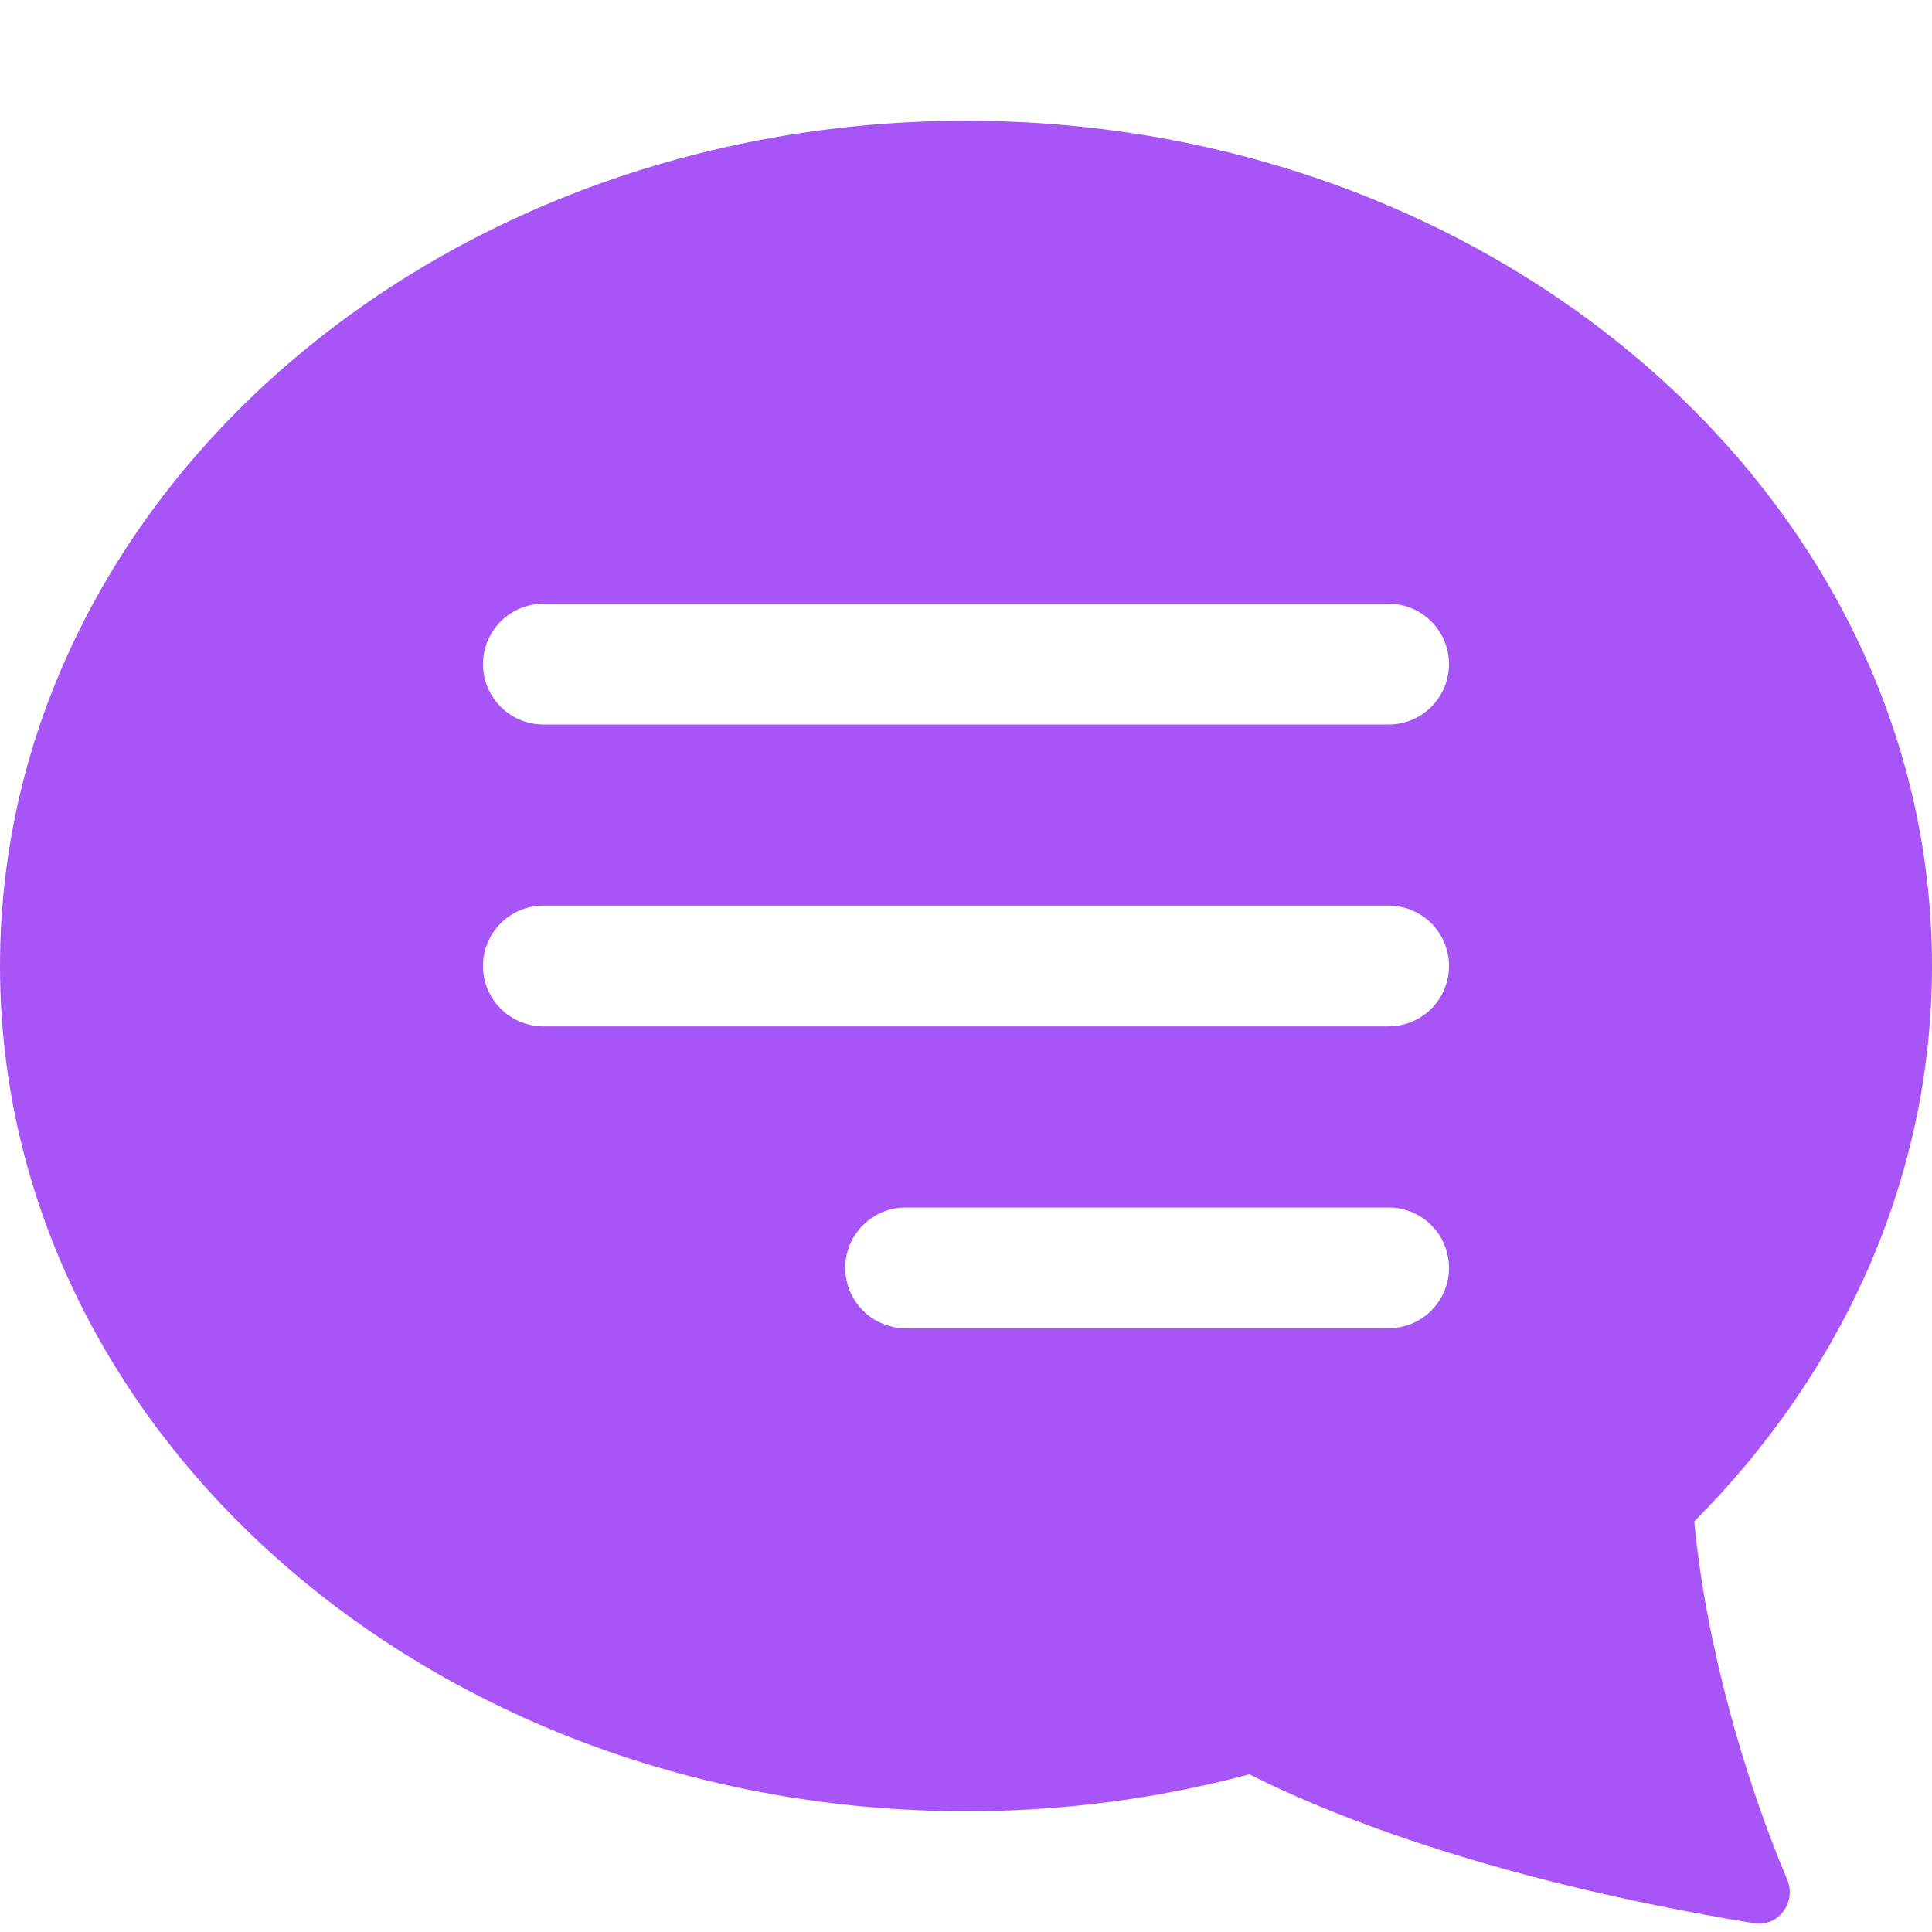 <svg width="50" height="50" viewBox="0 0 50 50" fill="none" xmlns="http://www.w3.org/2000/svg">
<path d="M0 25C0 37.081 11.194 46.875 25 46.875C27.476 46.878 29.942 46.557 32.334 45.919C34.159 46.844 38.35 48.619 45.4 49.775C46.025 49.875 46.5 49.225 46.253 48.644C45.147 46.031 44.147 42.55 43.847 39.375C47.675 35.531 50 30.5 50 25C50 12.919 38.806 3.125 25 3.125C11.194 3.125 0 12.919 0 25ZM35.938 15.625C36.352 15.625 36.749 15.79 37.042 16.083C37.335 16.376 37.5 16.773 37.5 17.188C37.5 17.602 37.335 17.999 37.042 18.292C36.749 18.585 36.352 18.75 35.938 18.75H14.062C13.648 18.75 13.251 18.585 12.958 18.292C12.665 17.999 12.5 17.602 12.5 17.188C12.5 16.773 12.665 16.376 12.958 16.083C13.251 15.79 13.648 15.625 14.062 15.625H35.938ZM35.938 23.438C36.352 23.438 36.749 23.602 37.042 23.895C37.335 24.188 37.5 24.586 37.5 25C37.5 25.414 37.335 25.812 37.042 26.105C36.749 26.398 36.352 26.562 35.938 26.562H14.062C13.648 26.562 13.251 26.398 12.958 26.105C12.665 25.812 12.5 25.414 12.5 25C12.5 24.586 12.665 24.188 12.958 23.895C13.251 23.602 13.648 23.438 14.062 23.438H35.938ZM35.938 31.25C36.352 31.25 36.749 31.415 37.042 31.708C37.335 32.001 37.5 32.398 37.5 32.812C37.5 33.227 37.335 33.624 37.042 33.917C36.749 34.21 36.352 34.375 35.938 34.375H23.438C23.023 34.375 22.626 34.21 22.333 33.917C22.04 33.624 21.875 33.227 21.875 32.812C21.875 32.398 22.04 32.001 22.333 31.708C22.626 31.415 23.023 31.25 23.438 31.25H35.938Z" fill="#A855F7"/>
</svg>

